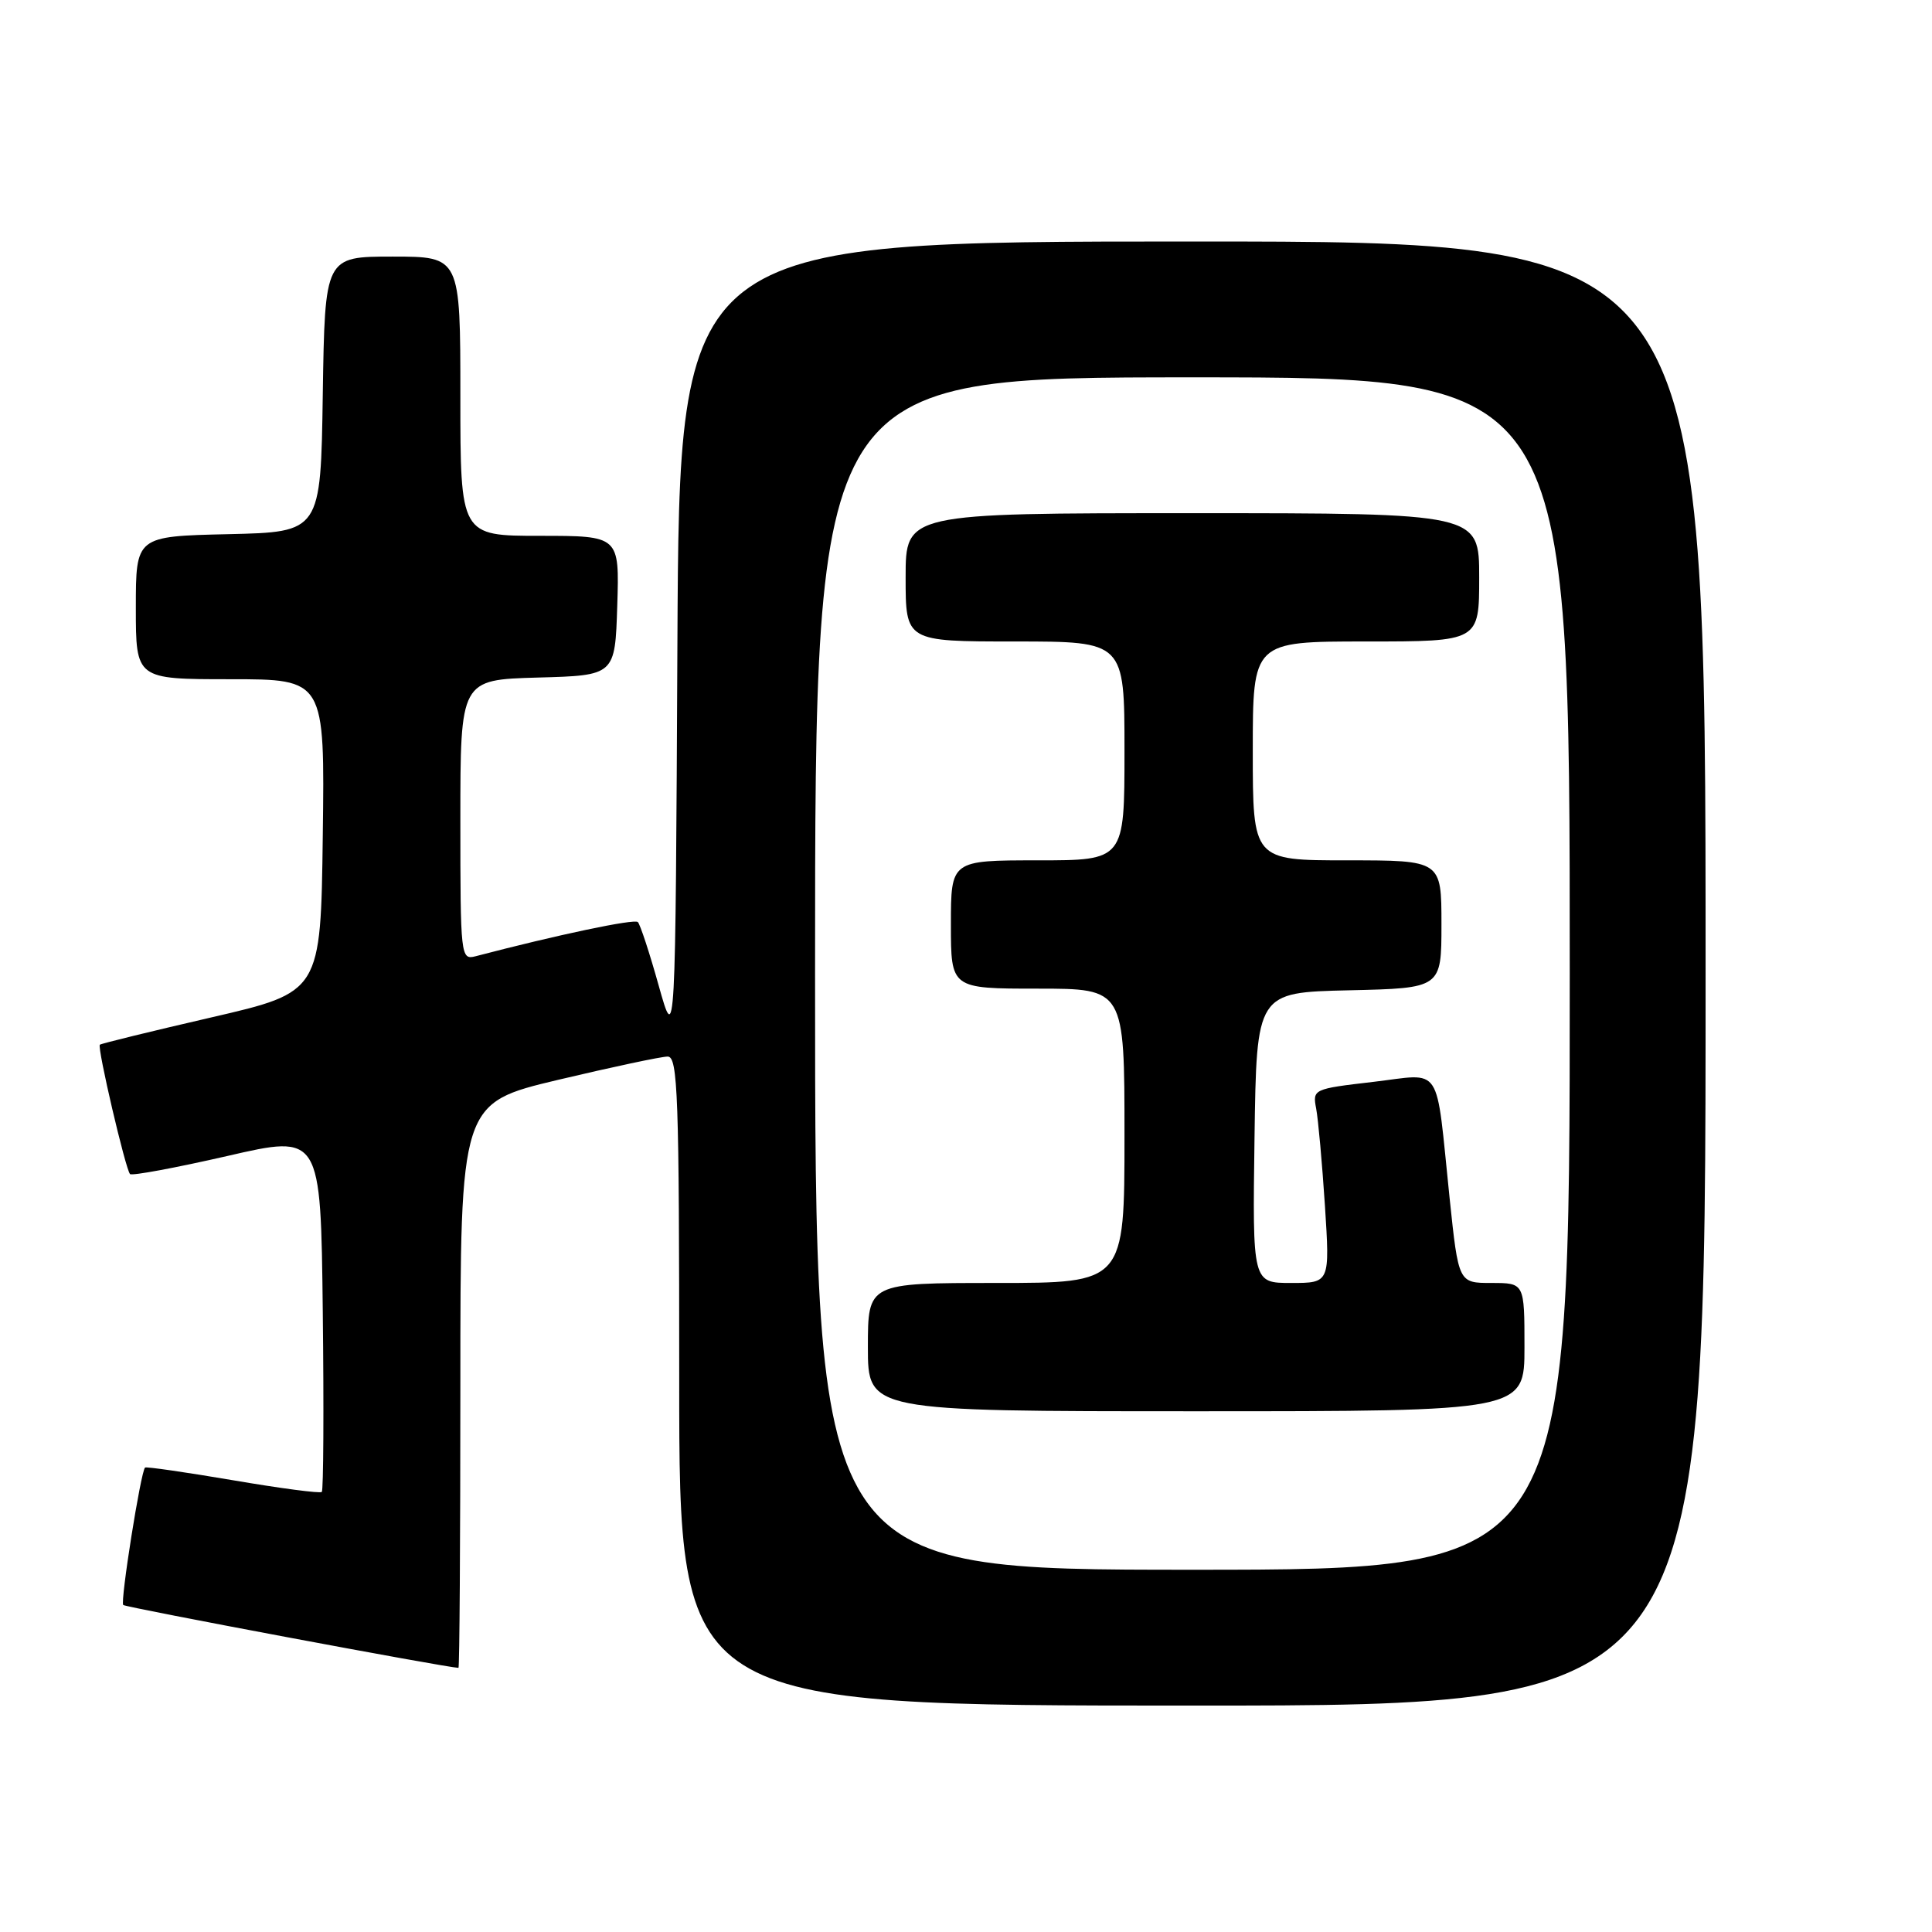 <?xml version="1.0" encoding="UTF-8" standalone="no"?>
<!DOCTYPE svg PUBLIC "-//W3C//DTD SVG 1.1//EN" "http://www.w3.org/Graphics/SVG/1.1/DTD/svg11.dtd" >
<svg xmlns="http://www.w3.org/2000/svg" xmlns:xlink="http://www.w3.org/1999/xlink" version="1.1" viewBox="0 0 256 256">
 <g >
 <path fill="currentColor"
d=" M 226.00 129.00 C 226.00 32.00 226.00 32.00 158.01 32.00 C 90.02 32.00 90.02 32.00 89.76 85.25 C 89.50 138.50 89.50 138.50 87.29 130.63 C 86.08 126.29 84.83 122.50 84.52 122.18 C 84.06 121.72 73.90 123.86 63.01 126.71 C 61.05 127.22 61.00 126.77 61.00 108.65 C 61.00 90.07 61.00 90.07 71.25 89.78 C 81.50 89.50 81.50 89.50 81.79 80.25 C 82.08 71.00 82.08 71.00 71.54 71.00 C 61.00 71.00 61.00 71.00 61.00 52.50 C 61.00 34.00 61.00 34.00 52.02 34.00 C 43.05 34.00 43.05 34.00 42.77 52.25 C 42.50 70.50 42.50 70.50 30.25 70.78 C 18.00 71.06 18.00 71.06 18.00 80.53 C 18.00 90.00 18.00 90.00 30.52 90.00 C 43.04 90.00 43.04 90.00 42.77 110.73 C 42.50 131.46 42.50 131.46 28.01 134.81 C 20.04 136.65 13.39 138.28 13.23 138.43 C 12.86 138.80 16.64 154.97 17.23 155.57 C 17.49 155.82 23.28 154.74 30.10 153.18 C 42.50 150.32 42.50 150.32 42.77 173.81 C 42.92 186.73 42.86 197.47 42.64 197.69 C 42.43 197.91 37.13 197.21 30.87 196.14 C 24.62 195.08 19.38 194.32 19.22 194.46 C 18.65 194.99 15.91 212.25 16.33 212.67 C 16.66 212.99 59.26 220.98 60.75 221.00 C 60.89 221.00 61.00 204.16 61.00 183.58 C 61.00 146.17 61.00 146.17 73.97 143.08 C 81.10 141.39 87.62 140.00 88.47 140.00 C 89.82 140.00 90.00 145.04 90.00 183.00 C 90.00 226.00 90.00 226.00 158.00 226.00 C 226.00 226.00 226.00 226.00 226.00 129.00 Z  M 108.00 129.00 C 108.00 50.00 108.00 50.00 158.00 50.00 C 208.00 50.00 208.00 50.00 208.00 129.00 C 208.00 208.00 208.00 208.00 158.00 208.00 C 108.00 208.00 108.00 208.00 108.00 129.00 Z  M 202.00 178.50 C 202.00 170.00 202.00 170.00 197.63 170.00 C 193.26 170.00 193.26 170.00 192.08 158.75 C 190.19 140.61 191.29 142.27 181.92 143.36 C 174.01 144.28 173.91 144.33 174.40 146.90 C 174.67 148.33 175.19 154.11 175.56 159.75 C 176.22 170.00 176.22 170.00 171.09 170.00 C 165.96 170.00 165.96 170.00 166.23 150.75 C 166.50 131.50 166.50 131.50 178.75 131.22 C 191.00 130.94 191.00 130.94 191.00 122.47 C 191.00 114.00 191.00 114.00 178.50 114.00 C 166.00 114.00 166.00 114.00 166.00 99.50 C 166.00 85.00 166.00 85.00 181.00 85.00 C 196.00 85.00 196.00 85.00 196.00 76.50 C 196.00 68.00 196.00 68.00 158.00 68.00 C 120.00 68.00 120.00 68.00 120.00 76.50 C 120.00 85.00 120.00 85.00 134.50 85.00 C 149.00 85.00 149.00 85.00 149.00 99.50 C 149.00 114.00 149.00 114.00 137.50 114.00 C 126.00 114.00 126.00 114.00 126.00 122.50 C 126.00 131.00 126.00 131.00 137.50 131.00 C 149.00 131.00 149.00 131.00 149.00 150.50 C 149.00 170.00 149.00 170.00 132.00 170.00 C 115.00 170.00 115.00 170.00 115.00 178.50 C 115.00 187.00 115.00 187.00 158.50 187.00 C 202.00 187.00 202.00 187.00 202.00 178.50 Z "/>
</g>
</svg>
